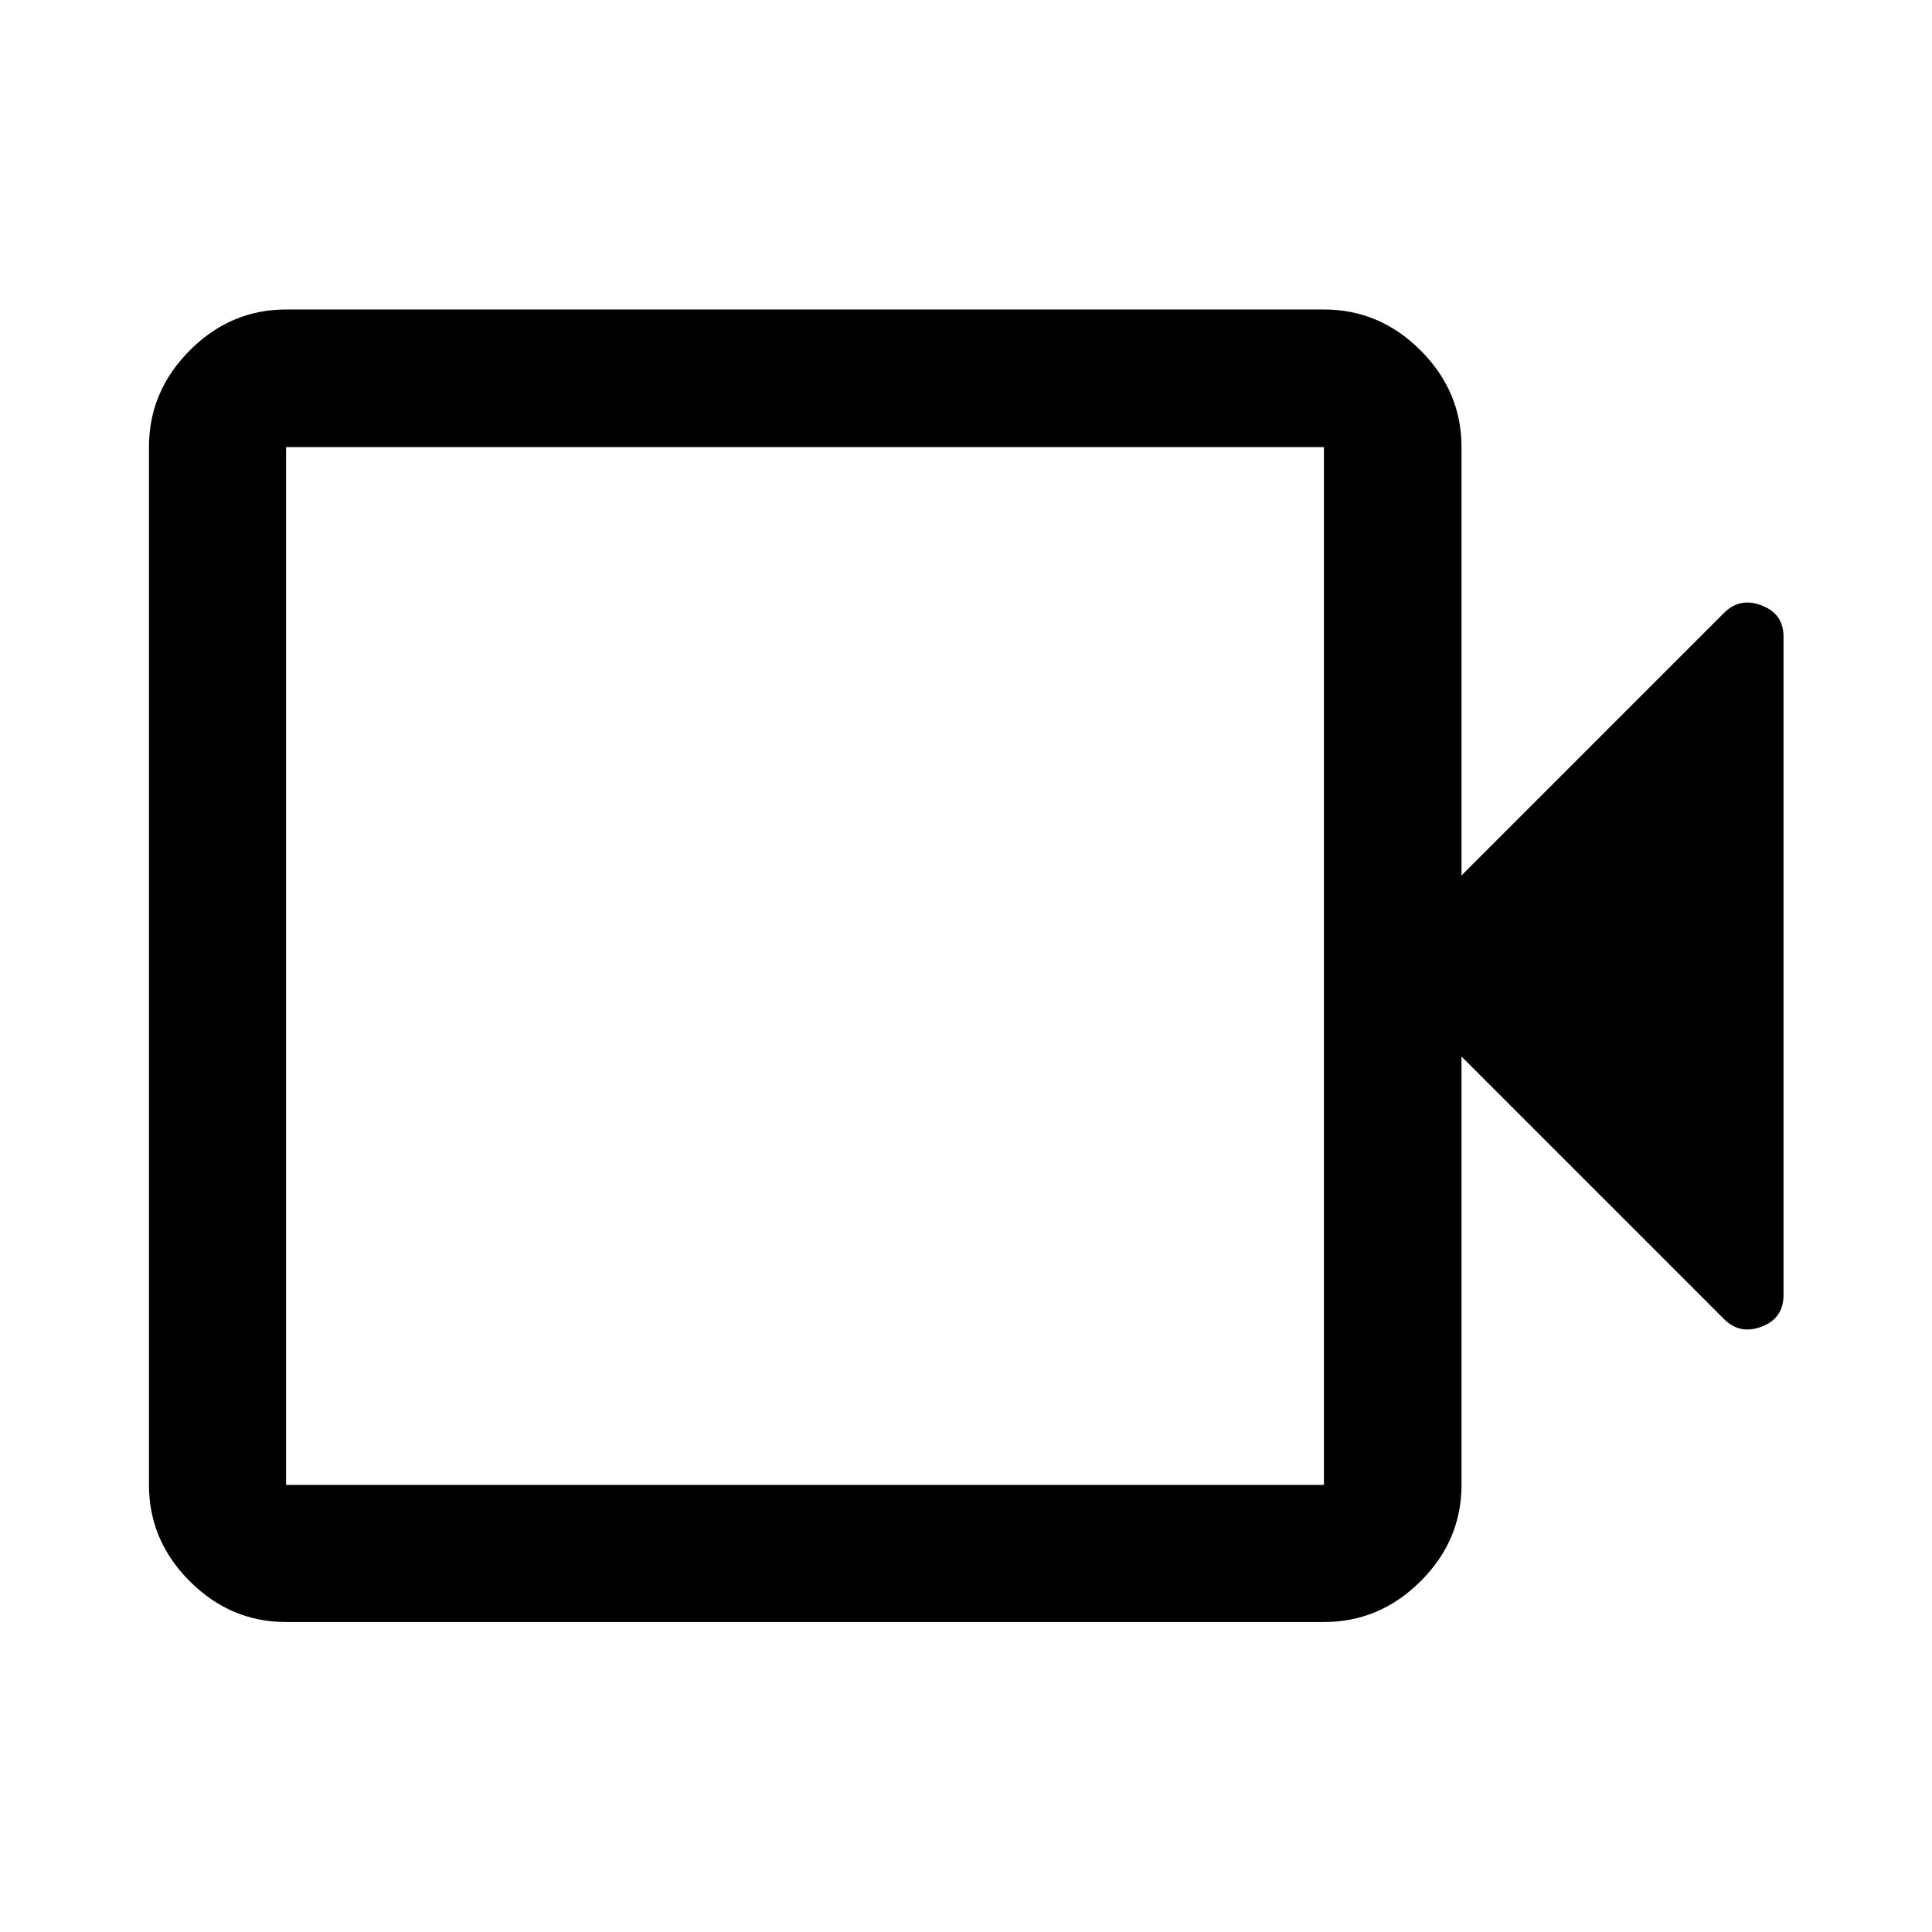 <svg xmlns="http://www.w3.org/2000/svg" width="48" height="48" viewBox="0 -960 960 960"><path d="M142.152-154.022q-27.599 0-47.865-20.265-20.265-20.266-20.265-47.865v-515.696q0-27.697 20.265-48.033 20.266-20.337 47.865-20.337h515.696q27.697 0 48.033 20.337 20.337 20.336 20.337 48.033V-525l130.173-130.174q7.957-8.196 18.892-4.016 10.935 4.179 10.935 15.451V-316.5q0 11.59-10.935 15.73-10.935 4.14-18.892-4.056L726.218-435v212.848q0 27.599-20.337 47.865-20.336 20.265-48.033 20.265H142.152Zm0-68.13h515.696v-515.696H142.152v515.696Zm0 0v-515.696 515.696Z"/></svg>